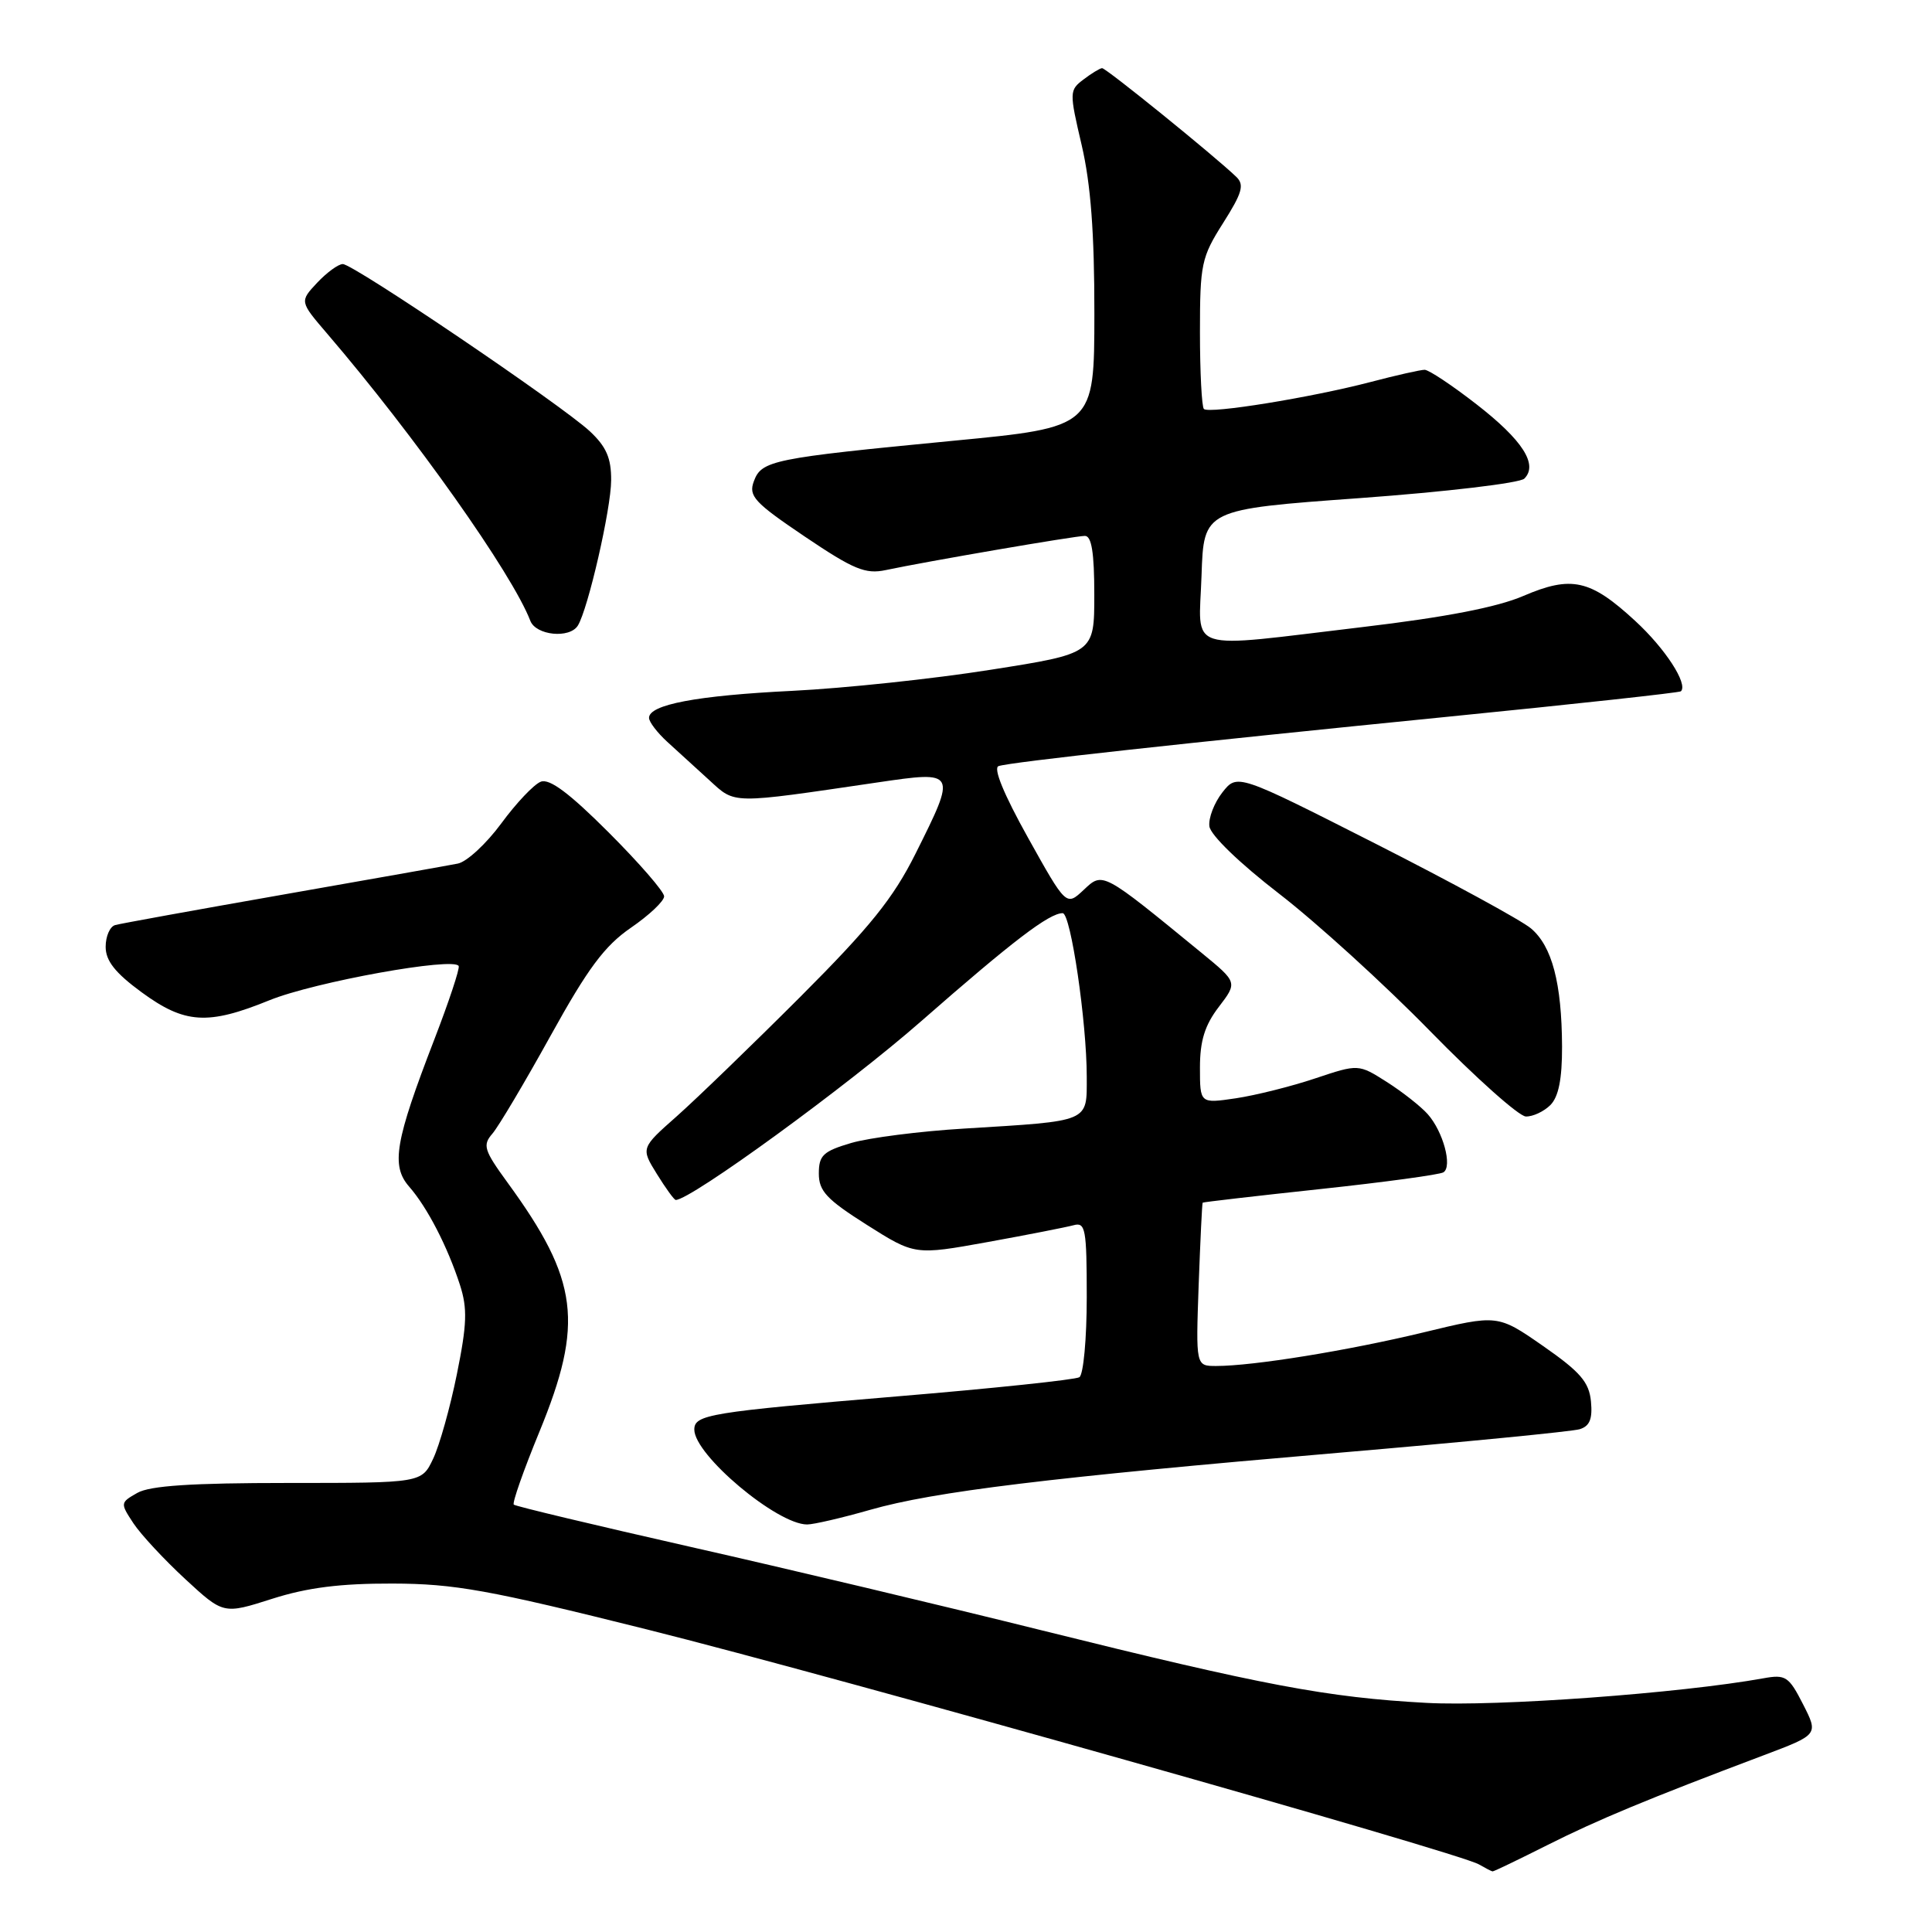 <?xml version="1.0" encoding="UTF-8" standalone="no"?>
<!DOCTYPE svg PUBLIC "-//W3C//DTD SVG 1.1//EN" "http://www.w3.org/Graphics/SVG/1.1/DTD/svg11.dtd" >
<svg xmlns="http://www.w3.org/2000/svg" xmlns:xlink="http://www.w3.org/1999/xlink" version="1.1" viewBox="0 0 256 256">
 <g >
 <path fill="currentColor"
d=" M 205.00 244.50 C 211.70 241.13 218.29 238.39 233.73 232.57 C 240.96 229.84 240.96 229.84 238.91 225.82 C 237.03 222.13 236.60 221.85 233.68 222.38 C 222.67 224.37 198.32 226.15 189.00 225.64 C 175.83 224.92 167.43 223.33 138.00 216.02 C 125.07 212.80 104.15 207.83 91.50 204.97 C 78.85 202.10 68.31 199.59 68.08 199.37 C 67.85 199.16 69.37 194.83 71.46 189.75 C 77.40 175.29 76.68 169.64 67.26 156.71 C 64.12 152.40 63.92 151.74 65.25 150.21 C 66.06 149.27 69.53 143.43 72.96 137.23 C 77.90 128.30 80.11 125.33 83.60 122.93 C 86.02 121.27 88.00 119.40 88.00 118.77 C 88.00 118.15 84.69 114.34 80.65 110.30 C 75.46 105.11 72.82 103.13 71.66 103.58 C 70.76 103.92 68.40 106.41 66.42 109.11 C 64.44 111.80 61.85 114.20 60.66 114.43 C 59.47 114.67 49.05 116.51 37.50 118.54 C 25.95 120.57 15.94 122.38 15.25 122.58 C 14.56 122.78 14.00 124.07 14.00 125.46 C 14.00 127.31 15.26 128.91 18.75 131.47 C 24.48 135.67 27.52 135.87 35.70 132.54 C 41.68 130.11 60.24 126.76 60.78 128.01 C 60.93 128.37 59.48 132.73 57.56 137.71 C 52.34 151.23 51.79 154.45 54.21 157.23 C 56.62 159.98 59.30 165.18 60.95 170.27 C 61.95 173.38 61.88 175.47 60.54 182.08 C 59.65 186.49 58.23 191.54 57.39 193.30 C 55.87 196.50 55.87 196.50 38.18 196.50 C 25.40 196.50 19.86 196.86 18.19 197.82 C 15.92 199.11 15.92 199.17 17.69 201.86 C 18.69 203.36 21.78 206.68 24.56 209.25 C 29.61 213.91 29.61 213.91 36.06 211.85 C 40.73 210.36 45.11 209.81 52.00 209.83 C 60.23 209.85 64.72 210.66 85.69 215.90 C 110.89 222.20 193.28 245.47 195.96 247.04 C 196.81 247.53 197.62 247.95 197.77 247.97 C 197.93 247.99 201.18 246.42 205.00 244.50 Z  M 115.30 200.06 C 123.76 197.64 139.11 195.77 177.50 192.49 C 194.00 191.08 208.31 189.68 209.31 189.38 C 210.65 188.97 211.03 188.02 210.81 185.69 C 210.56 183.13 209.39 181.78 204.48 178.36 C 198.45 174.17 198.45 174.17 188.62 176.55 C 178.63 178.96 166.06 181.00 161.15 181.00 C 158.45 181.00 158.45 181.00 158.83 170.25 C 159.05 164.34 159.28 159.44 159.36 159.36 C 159.44 159.28 166.44 158.47 174.92 157.56 C 183.41 156.65 190.76 155.65 191.26 155.34 C 192.48 154.58 191.23 149.93 189.17 147.62 C 188.25 146.59 185.81 144.67 183.75 143.36 C 180.00 140.98 180.00 140.98 174.25 142.90 C 171.09 143.96 166.36 145.14 163.75 145.53 C 159.00 146.23 159.00 146.23 159.00 141.46 C 159.00 137.92 159.64 135.85 161.49 133.43 C 163.98 130.17 163.98 130.17 159.24 126.28 C 145.97 115.41 146.15 115.51 143.59 117.92 C 141.28 120.08 141.28 120.08 136.21 110.99 C 133.01 105.25 131.57 101.75 132.32 101.51 C 133.99 100.97 156.54 98.50 191.96 94.96 C 208.71 93.29 222.56 91.78 222.73 91.60 C 223.70 90.63 220.65 85.93 216.67 82.27 C 210.72 76.78 208.23 76.23 201.84 78.97 C 198.39 80.46 191.50 81.79 180.62 83.08 C 156.65 85.92 158.87 86.63 159.21 76.25 C 159.50 67.50 159.50 67.50 180.20 66.00 C 191.60 65.17 201.39 64.01 201.98 63.42 C 203.84 61.56 201.75 58.31 195.63 53.56 C 192.40 51.05 189.32 49.00 188.77 49.00 C 188.23 49.00 185.02 49.72 181.64 50.61 C 173.73 52.68 160.20 54.87 159.52 54.19 C 159.24 53.90 159.00 49.33 159.00 44.03 C 159.00 34.99 159.19 34.09 162.07 29.55 C 164.60 25.56 164.91 24.49 163.82 23.44 C 160.98 20.70 146.54 9.00 146.03 9.03 C 145.74 9.05 144.63 9.72 143.57 10.53 C 141.69 11.95 141.68 12.19 143.33 19.24 C 144.53 24.39 145.02 30.87 145.01 41.55 C 145.00 56.61 145.00 56.61 126.25 58.41 C 102.32 60.72 100.91 61.01 99.89 63.77 C 99.16 65.73 99.93 66.57 106.64 71.10 C 113.11 75.46 114.67 76.11 117.36 75.54 C 122.79 74.39 142.44 71.01 143.75 71.01 C 144.64 71.00 145.00 73.22 145.00 78.79 C 145.00 86.59 145.00 86.59 131.25 88.75 C 123.69 89.95 111.88 91.20 105.00 91.54 C 92.34 92.16 86.00 93.36 86.00 95.12 C 86.00 95.66 87.09 97.08 88.42 98.30 C 89.76 99.51 92.26 101.80 93.99 103.38 C 97.48 106.57 96.66 106.56 116.25 103.68 C 126.78 102.13 126.79 102.15 121.31 113.12 C 118.36 119.02 115.30 122.82 106.06 132.07 C 99.70 138.43 92.34 145.54 89.71 147.88 C 84.91 152.12 84.91 152.12 87.04 155.56 C 88.21 157.45 89.33 159.00 89.54 159.00 C 91.53 159.00 112.30 143.88 122.09 135.29 C 134.20 124.68 139.02 121.00 140.81 121.00 C 141.88 121.00 144.00 135.45 144.00 142.67 C 144.00 148.76 144.58 148.51 127.79 149.54 C 121.90 149.89 115.15 150.76 112.79 151.45 C 109.07 152.55 108.50 153.09 108.50 155.50 C 108.50 157.83 109.54 158.93 114.86 162.30 C 121.22 166.32 121.22 166.32 130.86 164.58 C 136.16 163.62 141.29 162.61 142.25 162.35 C 143.83 161.91 144.00 162.82 144.00 171.87 C 144.00 177.38 143.56 182.15 143.02 182.49 C 142.48 182.82 131.60 183.97 118.85 185.03 C 93.96 187.12 92.00 187.44 92.00 189.43 C 92.00 192.79 102.96 202.00 106.95 202.00 C 107.81 202.00 111.56 201.13 115.30 200.06 Z  M 205.43 146.43 C 206.52 145.33 206.99 142.99 206.98 138.68 C 206.94 130.26 205.66 125.37 202.85 123.01 C 201.56 121.93 192.27 116.87 182.22 111.77 C 163.94 102.50 163.94 102.50 161.97 105.00 C 160.89 106.38 160.11 108.40 160.25 109.49 C 160.40 110.66 164.24 114.37 169.50 118.43 C 174.45 122.25 183.45 130.44 189.50 136.63 C 195.55 142.82 201.26 147.91 202.18 147.94 C 203.10 147.97 204.56 147.29 205.43 146.43 Z  M 76.57 82.89 C 77.92 80.70 80.97 67.43 80.98 63.65 C 81.00 60.70 80.34 59.19 78.16 57.15 C 74.42 53.67 46.81 34.97 45.42 34.99 C 44.83 34.99 43.30 36.11 42.02 37.47 C 39.70 39.95 39.70 39.95 43.36 44.22 C 54.94 57.73 67.88 76.02 70.27 82.26 C 71.02 84.20 75.48 84.65 76.57 82.89 Z "/>
</g>
</svg>